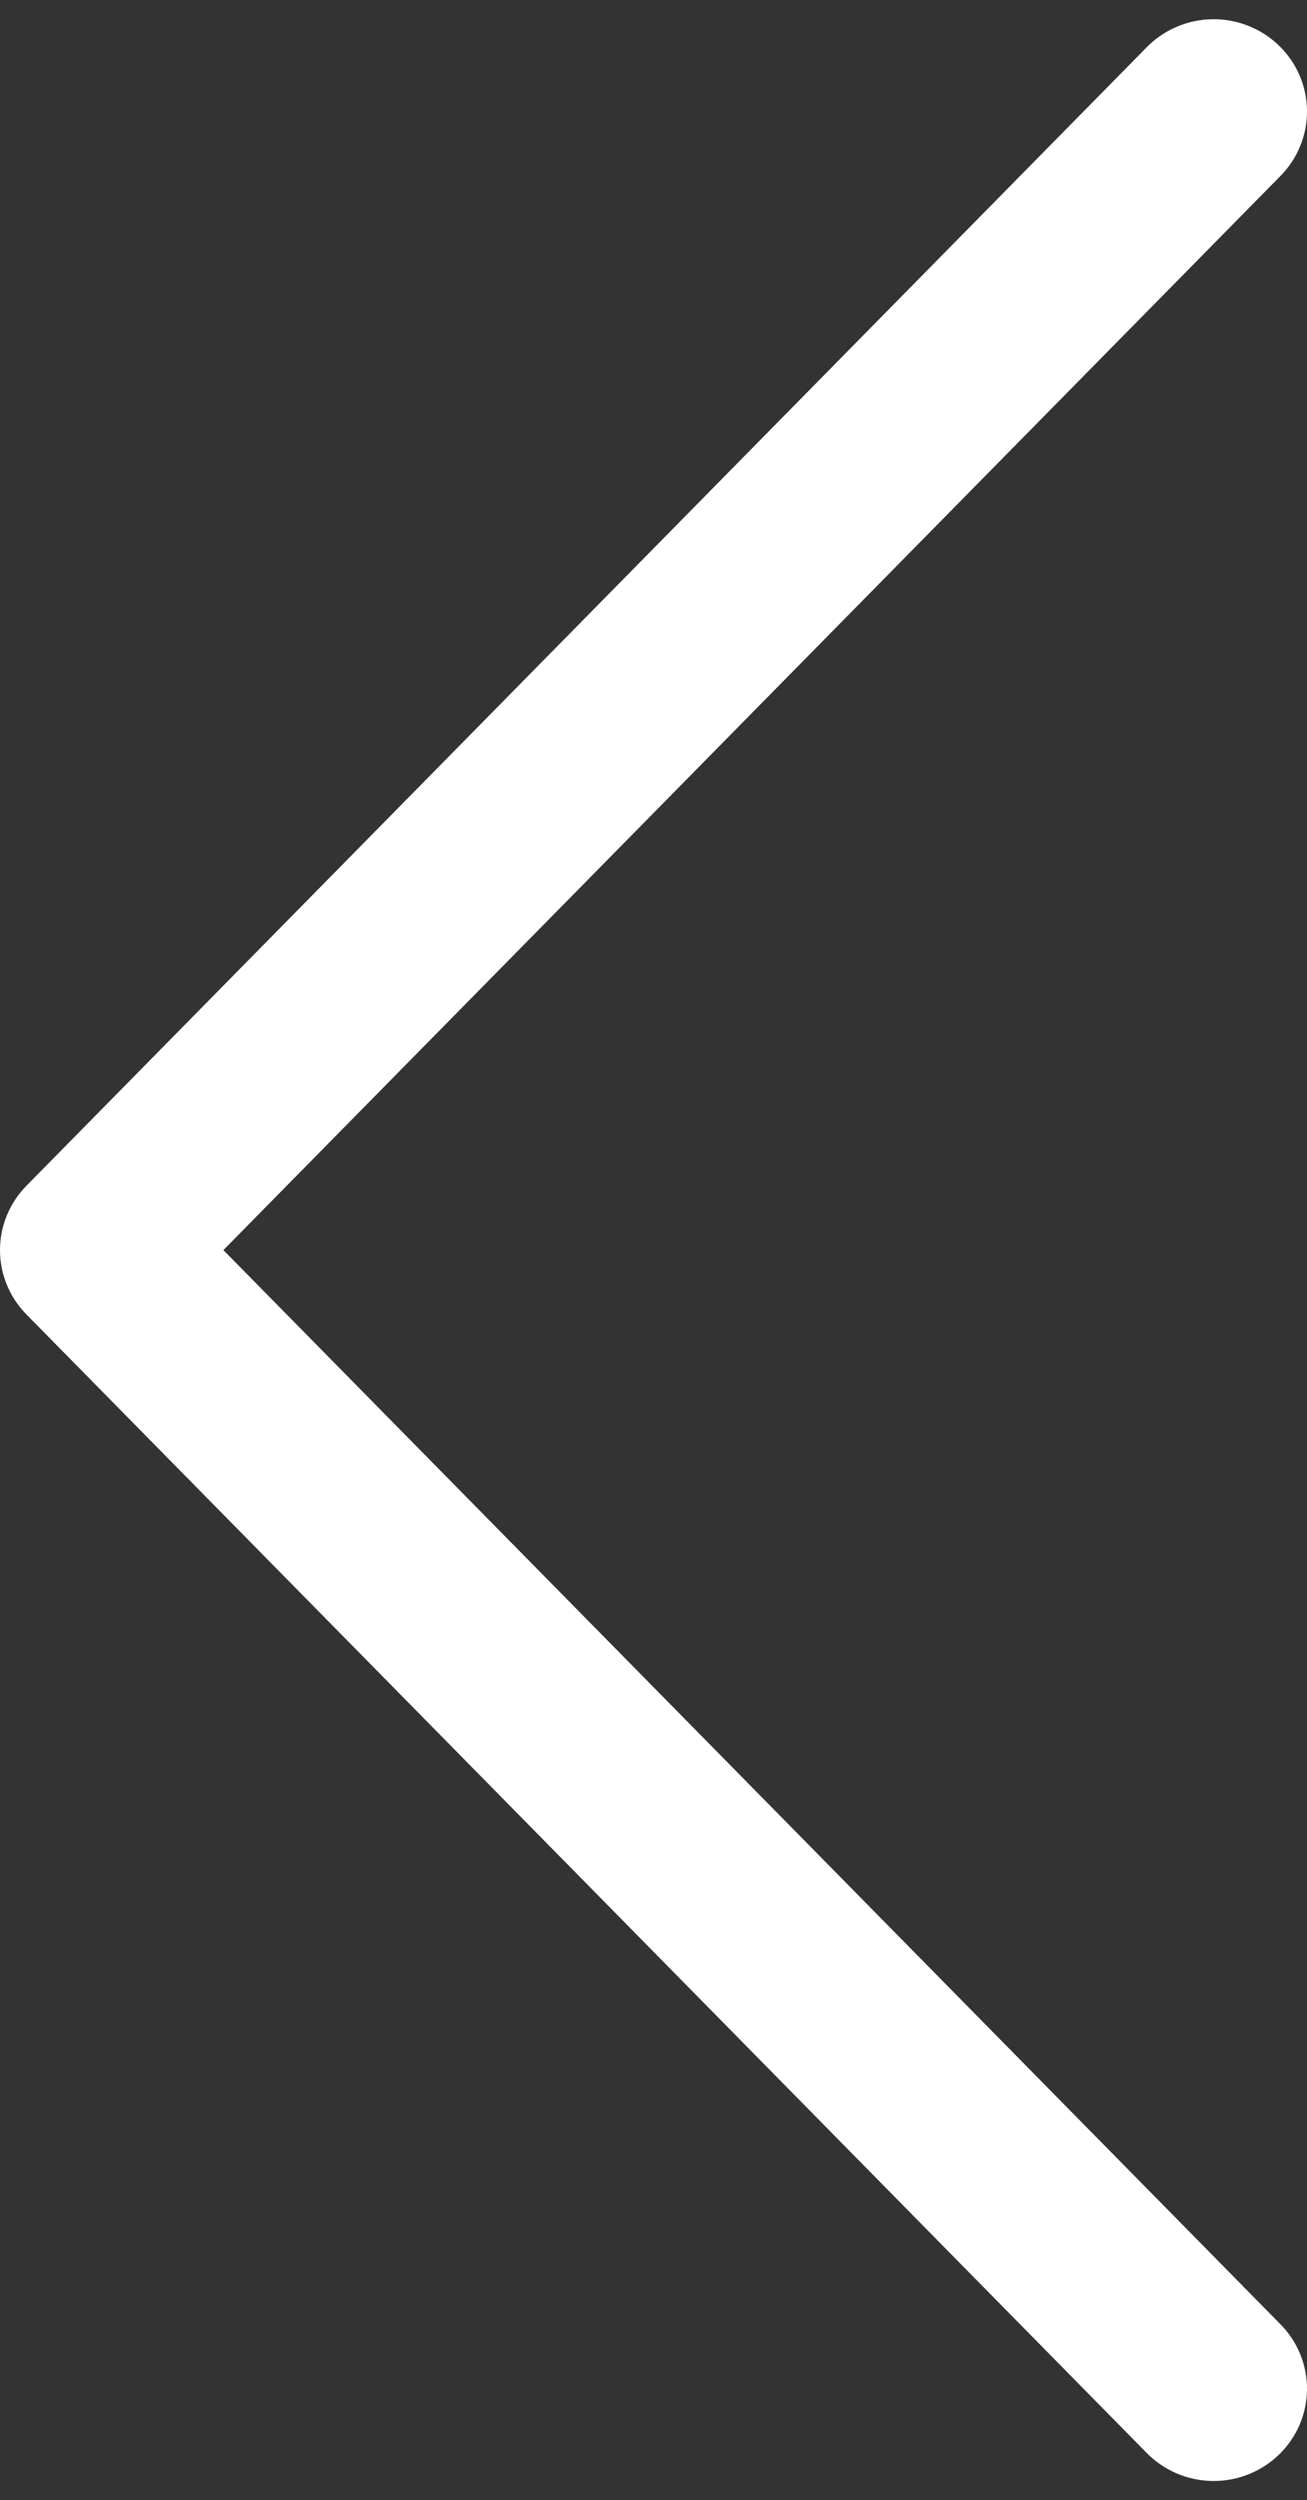 <svg xmlns="http://www.w3.org/2000/svg" width="34" height="65" viewBox="0 0 34 65" fill="none">
<rect x="0" y="0" width="34" height="65" fill="#333333" stroke="none"/>
<path d="M5.811 32.5L33.294 4.59C33.52 4.365 33.699 4.098 33.82 3.804C33.942 3.51 34.003 3.196 34 2.879C33.997 2.562 33.931 2.248 33.805 1.956C33.679 1.665 33.495 1.401 33.265 1.18C33.035 0.958 32.763 0.784 32.465 0.668C32.166 0.551 31.847 0.494 31.526 0.5C31.206 0.506 30.889 0.575 30.595 0.703C30.302 0.831 30.036 1.015 29.815 1.244L0.688 30.827C0.247 31.275 0 31.875 0 32.5C0 33.125 0.247 33.725 0.688 34.173L29.815 63.756C30.036 63.985 30.302 64.169 30.595 64.297C30.889 64.425 31.206 64.493 31.526 64.5C31.847 64.506 32.166 64.449 32.465 64.332C32.763 64.216 33.035 64.042 33.265 63.821C33.495 63.599 33.679 63.335 33.805 63.044C33.931 62.752 33.997 62.438 34 62.121C34.003 61.804 33.942 61.49 33.82 61.196C33.699 60.902 33.52 60.635 33.294 60.41L5.811 32.5Z" fill="white"/>
</svg>